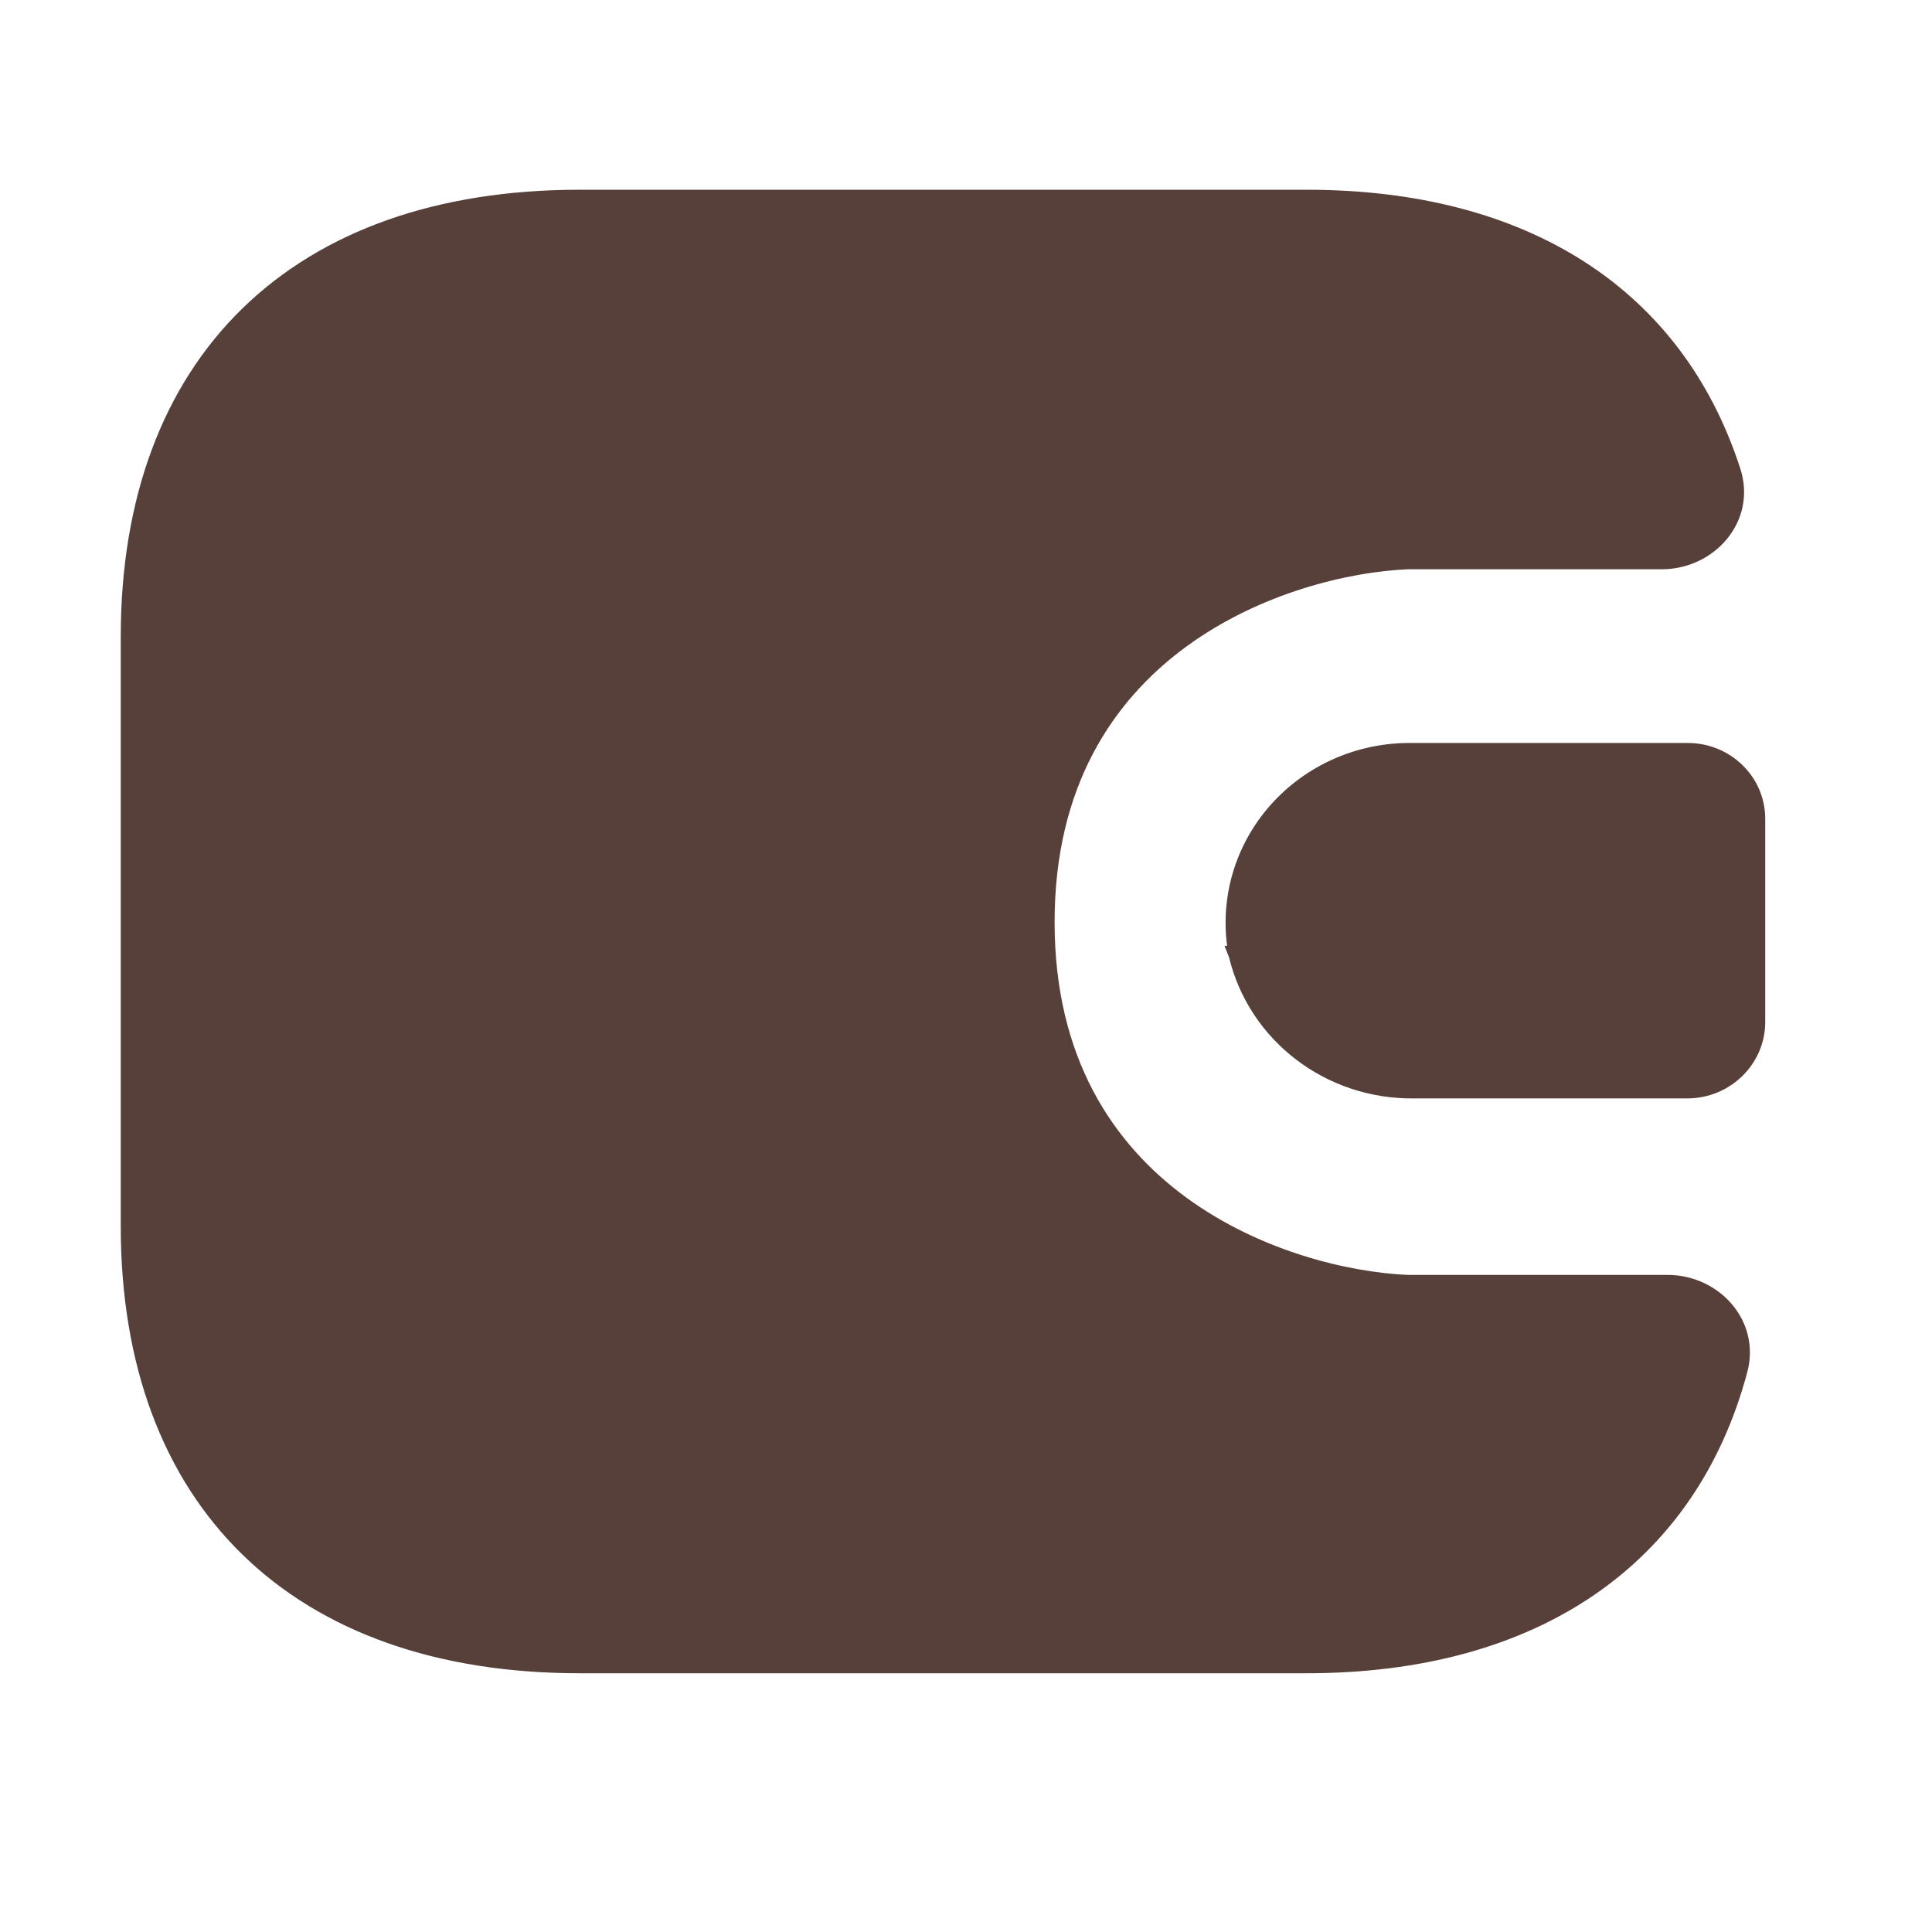 <svg width="28" height="28" viewBox="0 0 28 28" fill="none" xmlns="http://www.w3.org/2000/svg">
<path d="M20.397 10.893L20.395 10.893C19.646 10.902 18.939 11.234 18.463 11.801C17.987 12.367 17.792 13.111 17.931 13.832L17.93 13.832L17.932 13.837C18.209 14.997 19.275 15.809 20.491 15.794L24.462 15.794L24.464 15.794C25.007 15.788 25.452 15.358 25.458 14.821V14.819V11.867C25.458 11.326 25.009 10.893 24.462 10.893L20.397 10.893ZM18.935 2.875H8.399C6.363 2.875 4.729 3.461 3.603 4.557C2.477 5.654 1.875 7.246 1.875 9.228V17.772C1.875 19.754 2.477 21.346 3.603 22.443C4.729 23.539 6.363 24.125 8.399 24.125H18.935C20.584 24.125 21.969 23.741 23.035 23.011C24.102 22.281 24.84 21.21 25.202 19.855C25.381 19.187 24.831 18.602 24.169 18.602H20.4C19.525 18.564 18.211 18.256 17.119 17.457C16.031 16.661 15.159 15.375 15.159 13.364C15.159 11.352 16.031 10.066 17.119 9.27C18.211 8.471 19.525 8.163 20.4 8.125H24.086C24.764 8.125 25.321 7.511 25.104 6.834C24.697 5.57 23.948 4.577 22.9 3.902C21.853 3.228 20.515 2.875 18.935 2.875Z" fill="#574039" stroke="#574039" stroke-width="0.25"/>
</svg>
